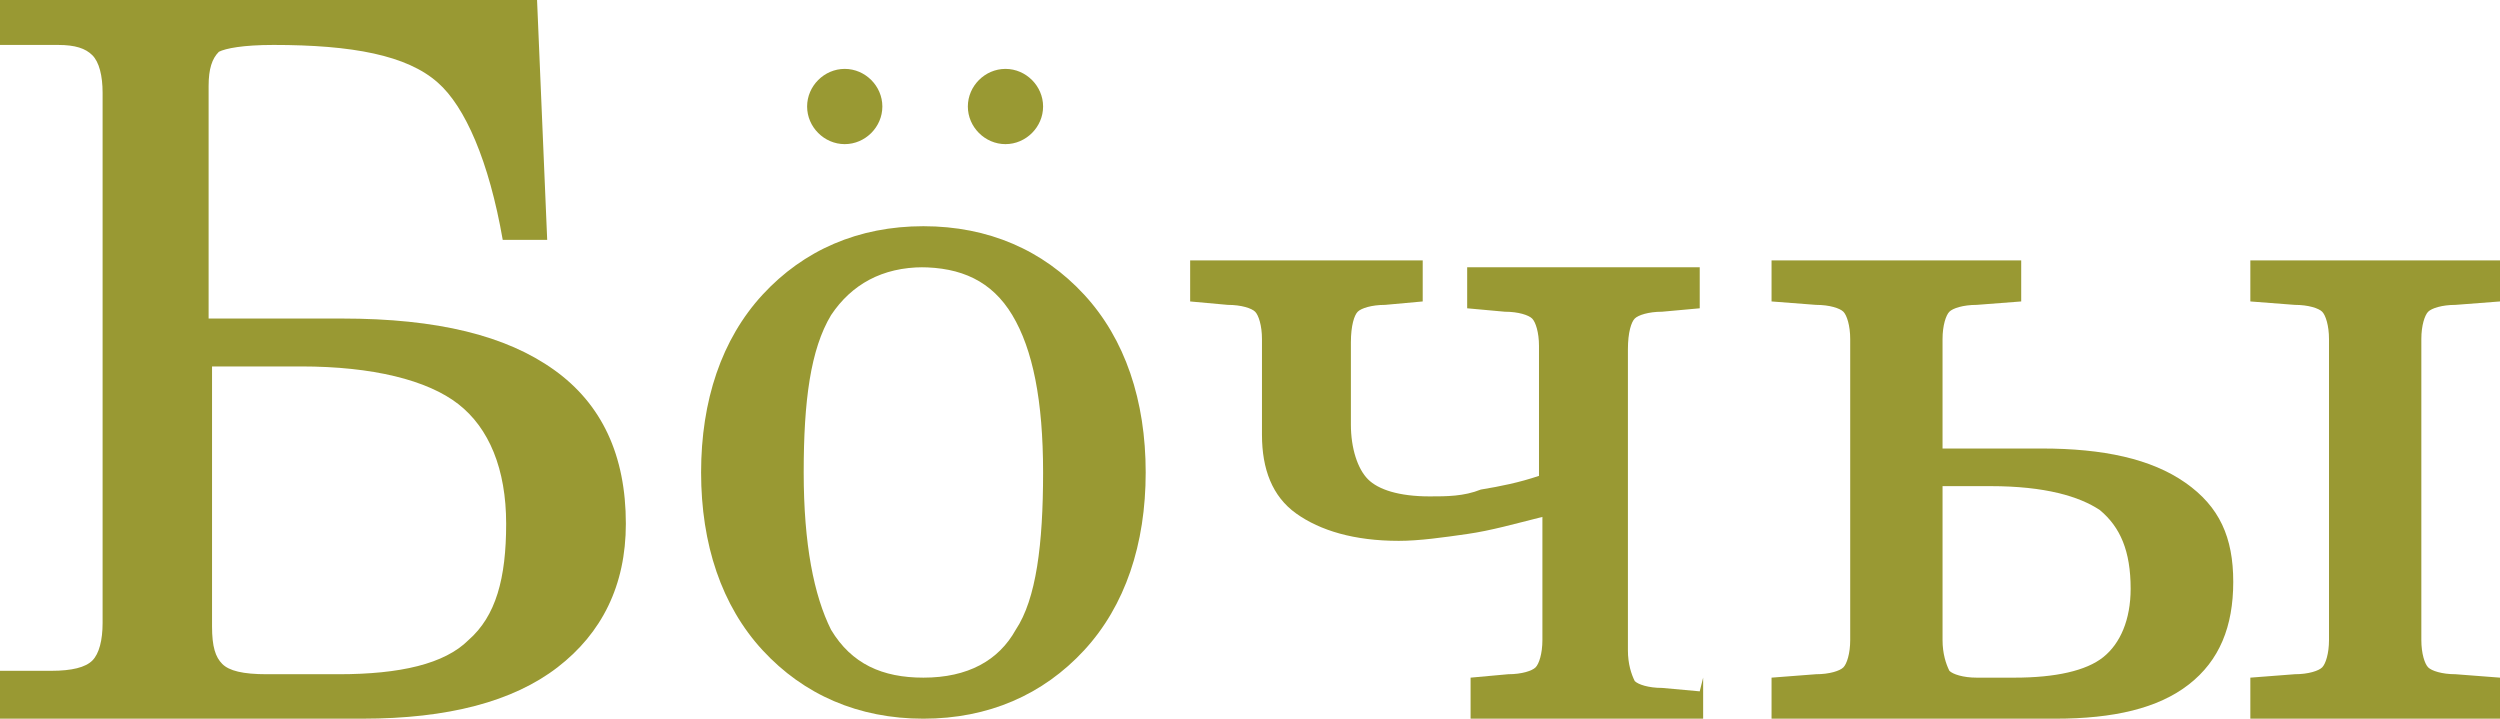 <?xml version="1.0" encoding="UTF-8"?>
<!DOCTYPE svg PUBLIC "-//W3C//DTD SVG 1.1//EN" "http://www.w3.org/Graphics/SVG/1.1/DTD/svg11.dtd">
<!-- Creator: CorelDRAW 2019 (64-Bit) -->
<svg xmlns="http://www.w3.org/2000/svg" xml:space="preserve" width="1.387cm" height="0.399cm" version="1.1" style="shape-rendering:geometricPrecision; text-rendering:geometricPrecision; image-rendering:optimizeQuality; fill-rule:evenodd; clip-rule:evenodd"
viewBox="0 0 0.731 0.21"
 xmlns:xlink="http://www.w3.org/1999/xlink"
 xmlns:xodm="http://www.corel.com/coreldraw/odm/2003">
 <defs>
  <style type="text/css">
   <![CDATA[
    .fil1 {fill:#999933}
    .fil0 {fill:#999933;fill-rule:nonzero}
   ]]>
  </style>
 </defs>
 <g id="Слой_x0020_1">
  <g id="_1916094459840">
   <path class="fil0" d="M0.062 0.107l0 0.076c0,0.006 0.001,0.009 0.003,0.011 0.002,0.002 0.006,0.003 0.013,0.003l0.021 0c0.018,0 0.031,-0.003 0.038,-0.01 0.008,-0.007 0.011,-0.018 0.011,-0.034 0,-0.016 -0.005,-0.028 -0.014,-0.035 -0.009,-0.007 -0.025,-0.011 -0.046,-0.011l-0.026 0zm-0.062 0.103l0 -0.014 0.015 0c0.006,0 0.01,-0.001 0.012,-0.003 0.002,-0.002 0.003,-0.006 0.003,-0.011l0 -0.155c0,-0.005 -0.001,-0.009 -0.003,-0.011 -0.002,-0.002 -0.005,-0.003 -0.01,-0.003l-0.003 0 -0.015 0 0 -0.014 0.158 0 0.003 0.071 -0.013 0c-0.004,-0.023 -0.011,-0.039 -0.019,-0.046 -0.009,-0.008 -0.025,-0.011 -0.048,-0.011 -0.009,0 -0.014,0.001 -0.016,0.002 -0.002,0.002 -0.003,0.005 -0.003,0.01l0 0.068 0.039 0c0.028,0 0.048,0.005 0.062,0.015 0.014,0.01 0.021,0.025 0.021,0.045 0,0.018 -0.007,0.032 -0.02,0.042 -0.013,0.01 -0.032,0.015 -0.057,0.015l-0.107 0z"/>
   <path id="1" class="fil0" d="M0.498 0.198l0 0.012 -0.068 0 0 -0.012 0.011 -0.001c0.004,-0 0.007,-0.001 0.008,-0.002 0.001,-0.001 0.002,-0.004 0.002,-0.008l0 -0.036c-0.008,0.002 -0.015,0.004 -0.022,0.005 -0.007,0.001 -0.014,0.002 -0.02,0.002 -0.013,0 -0.023,-0.003 -0.03,-0.008 -0.007,-0.005 -0.01,-0.013 -0.01,-0.023l0 -0.028c0,-0.004 -0.001,-0.007 -0.002,-0.008 -0.001,-0.001 -0.004,-0.002 -0.008,-0.002l-0.011 -0.001 0 -0.012 0.068 0 0 0.012 -0.011 0.001c-0.004,0 -0.007,0.001 -0.008,0.002 -0.001,0.001 -0.002,0.004 -0.002,0.009l0 0.024c0,0.007 0.002,0.013 0.005,0.016 0.003,0.003 0.009,0.005 0.018,0.005 0.005,0 0.01,-0 0.015,-0.002 0.006,-0.001 0.011,-0.002 0.017,-0.004l0 -0.038c0,-0.004 -0.001,-0.007 -0.002,-0.008 -0.001,-0.001 -0.004,-0.002 -0.008,-0.002l-0.011 -0.001 0 -0.012 0.068 0 0 0.012 -0.011 0.001c-0.004,0 -0.007,0.001 -0.008,0.002 -0.001,0.001 -0.002,0.004 -0.002,0.009l0 0.088c0,0.004 0.001,0.007 0.002,0.009 0.001,0.001 0.004,0.002 0.008,0.002l0.011 0.001z"/>
   <path id="2" class="fil0" d="M0.658 0.21l0 -0.012 0.013 -0.001c0.004,-0 0.007,-0.001 0.008,-0.002 0.001,-0.001 0.002,-0.004 0.002,-0.008l0 -0.088c0,-0.004 -0.001,-0.007 -0.002,-0.008 -0.001,-0.001 -0.004,-0.002 -0.008,-0.002l-0.013 -0.001 0 -0.012 0.073 0 0 0.012 -0.013 0.001c-0.004,0 -0.007,0.001 -0.008,0.002 -0.001,0.001 -0.002,0.004 -0.002,0.008l0 0.088c0,0.004 0.001,0.007 0.002,0.008 0.001,0.001 0.004,0.002 0.008,0.002l0.013 0.001 0 0.012 -0.073 0zm-0.09 -0.067l0 0.044c0,0.004 0.001,0.007 0.002,0.009 0.001,0.001 0.004,0.002 0.008,0.002l0.011 0c0.012,0 0.021,-0.002 0.026,-0.006 0.005,-0.004 0.008,-0.011 0.008,-0.02 0,-0.011 -0.003,-0.018 -0.009,-0.023 -0.006,-0.004 -0.016,-0.007 -0.032,-0.007l-0.014 0zm0 -0.012l0.029 0c0.018,0 0.032,0.003 0.042,0.01 0.01,0.007 0.014,0.016 0.014,0.029 0,0.013 -0.004,0.023 -0.013,0.03 -0.009,0.007 -0.022,0.01 -0.039,0.01l-0.083 0 0 -0.012 0.013 -0.001c0.004,-0 0.007,-0.001 0.008,-0.002 0.001,-0.001 0.002,-0.004 0.002,-0.008l0 -0.088c0,-0.004 -0.001,-0.007 -0.002,-0.008 -0.001,-0.001 -0.004,-0.002 -0.008,-0.002l-0.013 -0.001 0 -0.012 0.073 0 0 0.012 -0.013 0.001c-0.004,0 -0.007,0.001 -0.008,0.002 -0.001,0.001 -0.002,0.004 -0.002,0.008l0 0.032z"/>
   <g>
    <path class="fil0" d="M0.27 0.078c-0.012,0 -0.021,0.005 -0.027,0.014 -0.006,0.01 -0.008,0.025 -0.008,0.046 0,0.021 0.003,0.036 0.008,0.046 0.006,0.01 0.015,0.014 0.027,0.014 0.013,0 0.022,-0.005 0.027,-0.014 0.006,-0.009 0.008,-0.025 0.008,-0.046 0,-0.021 -0.003,-0.036 -0.009,-0.046 -0.006,-0.01 -0.015,-0.014 -0.027,-0.014zm0 -0.012c0.019,0 0.035,0.007 0.047,0.02 0.012,0.013 0.018,0.031 0.018,0.052 0,0.021 -0.006,0.039 -0.018,0.052 -0.012,0.013 -0.028,0.02 -0.047,0.02 -0.019,0 -0.035,-0.007 -0.047,-0.02 -0.012,-0.013 -0.018,-0.031 -0.018,-0.052 0,-0.021 0.006,-0.039 0.018,-0.052 0.012,-0.013 0.028,-0.02 0.047,-0.02z"/>
    <g>
     <path class="fil1" d="M0.247 0.02c0.006,0 0.011,0.005 0.011,0.011 0,0.006 -0.005,0.011 -0.011,0.011 -0.006,0 -0.011,-0.005 -0.011,-0.011 0,-0.006 0.005,-0.011 0.011,-0.011z"/>
     <path class="fil1" d="M0.294 0.02c0.006,0 0.011,0.005 0.011,0.011 0,0.006 -0.005,0.011 -0.011,0.011 -0.006,0 -0.011,-0.005 -0.011,-0.011 0,-0.006 0.005,-0.011 0.011,-0.011z"/>
    </g>
   </g>
  </g>
 </g>
</svg>
